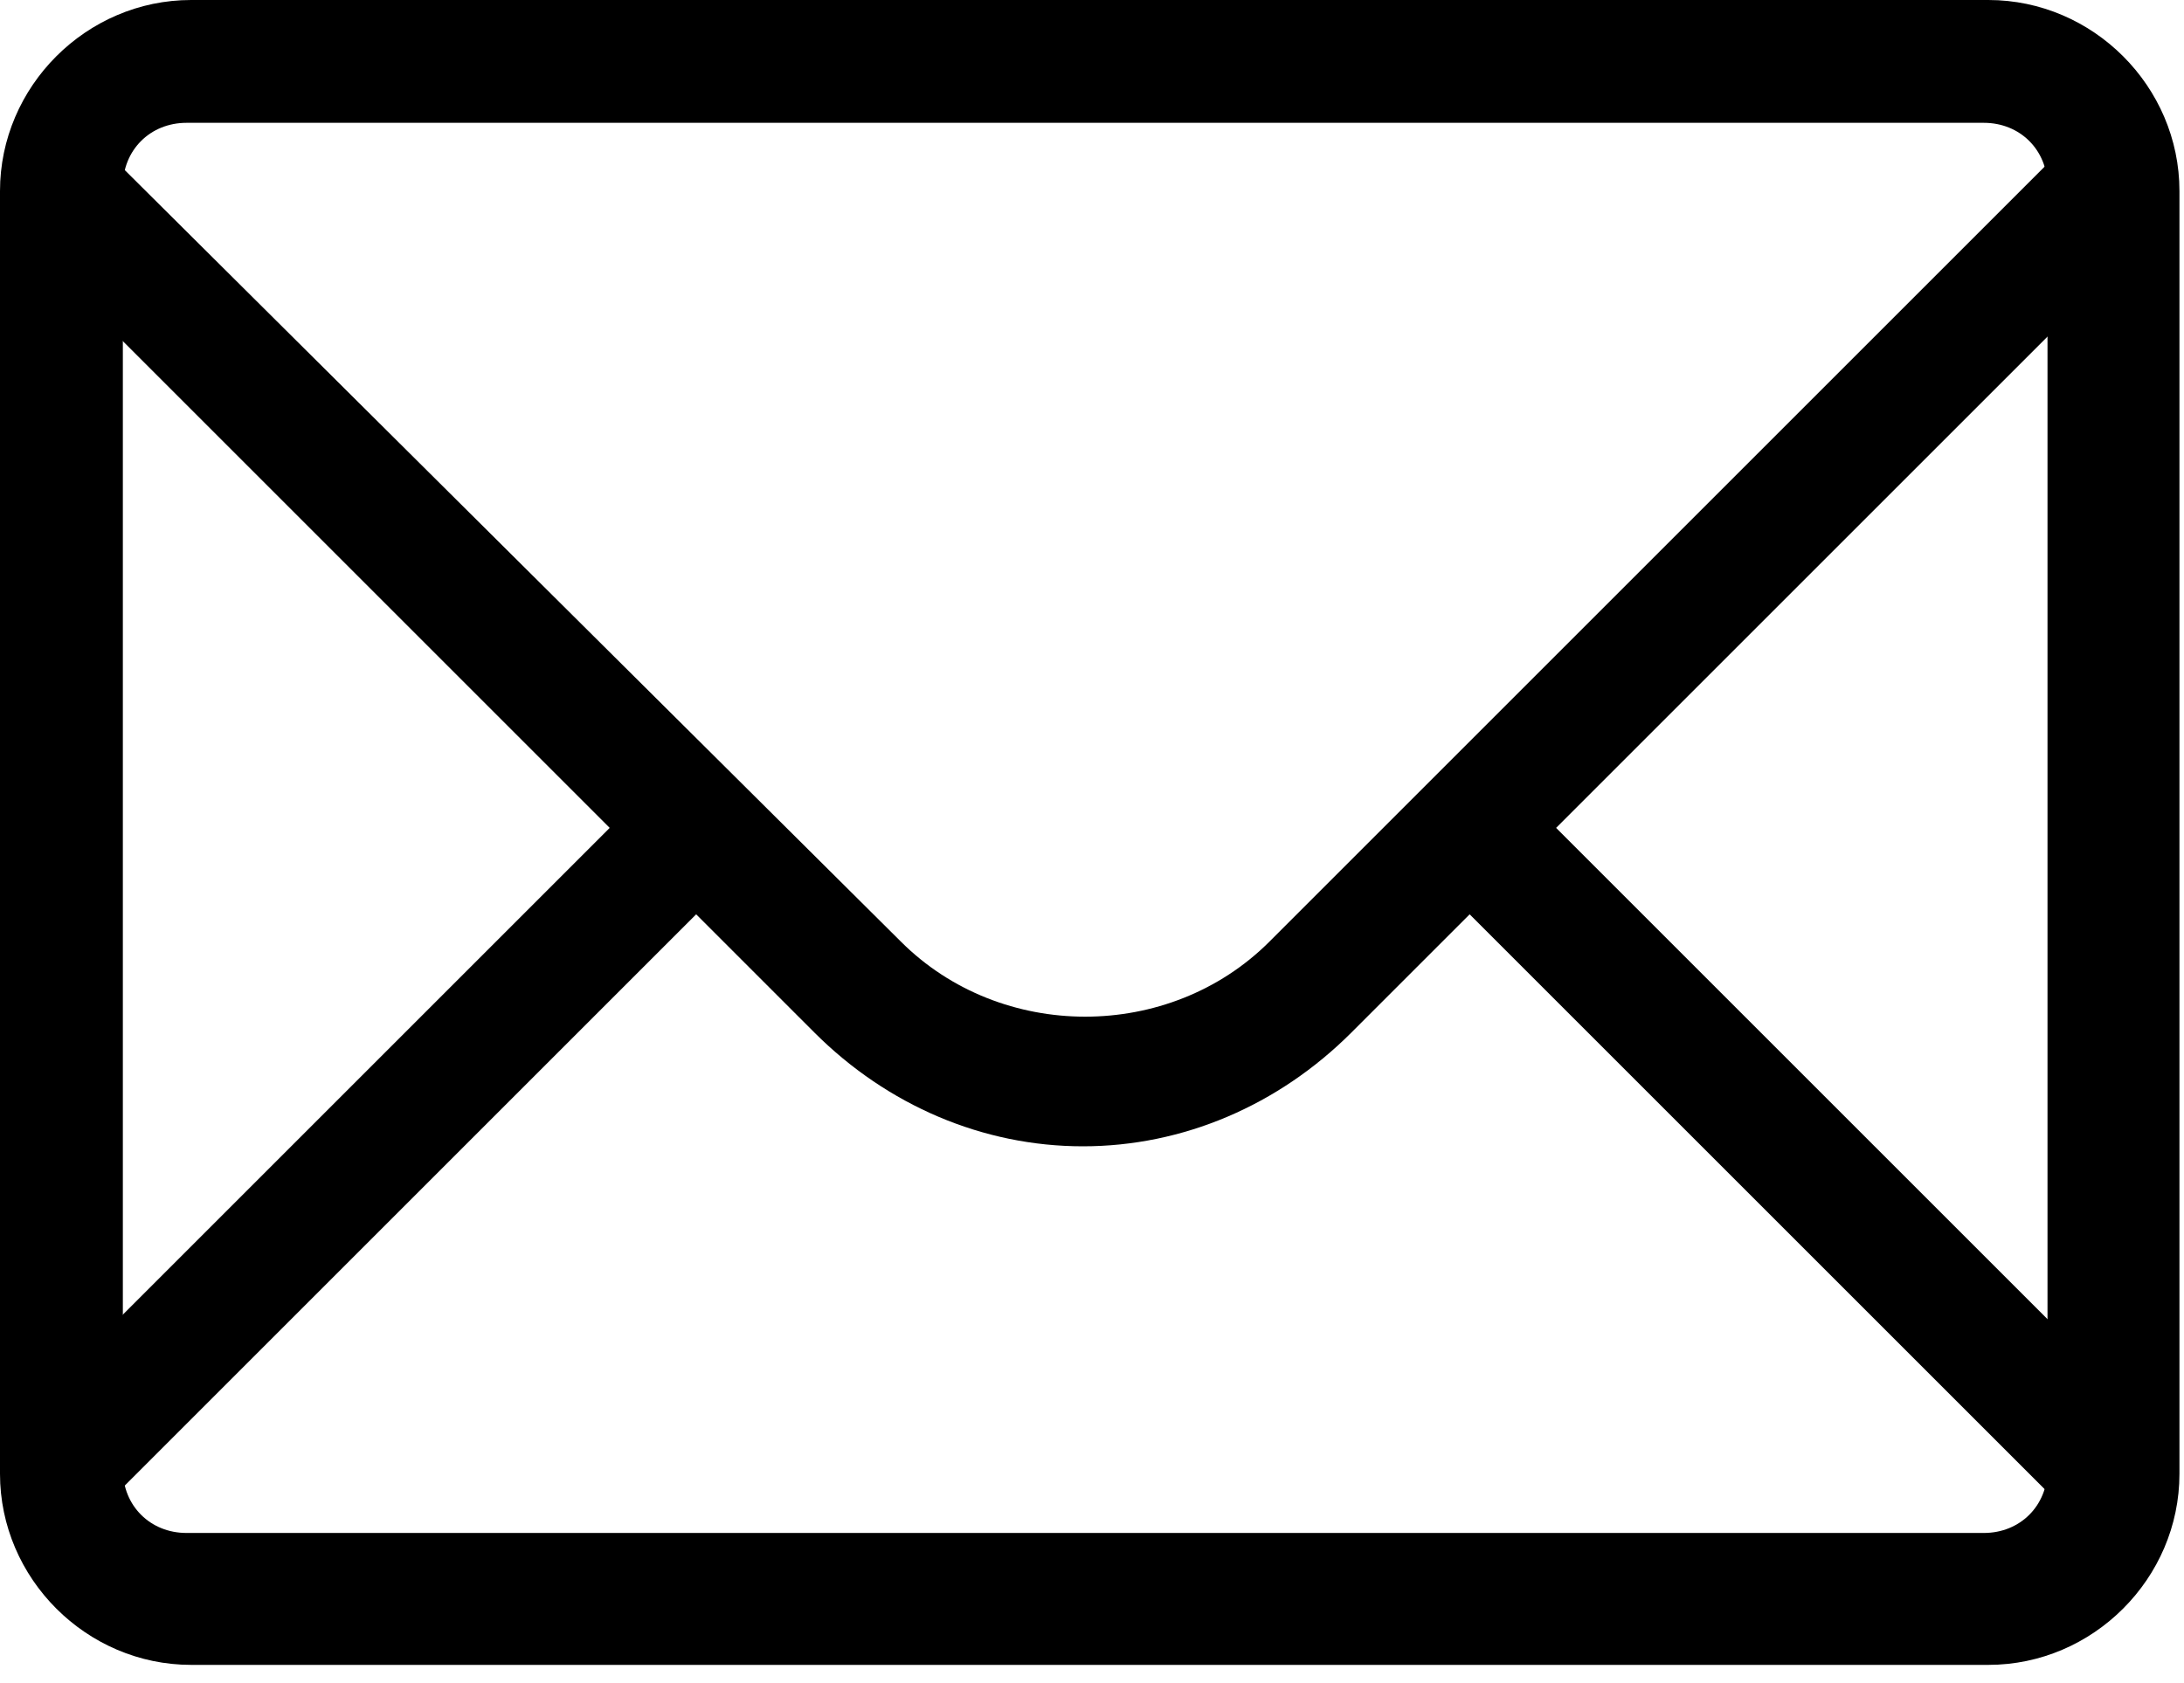 <svg xmlns="http://www.w3.org/2000/svg" xmlns:xlink="http://www.w3.org/1999/xlink" version="1.1" xml:space="preserve" width="48" height="37"><rect id="backgroundrect" width="100%" height="100%" x="0" y="0" fill="none" stroke="none"/><style type="text/css">
	.st0{fill:#000000;}
</style><g class="currentLayer"><title>Layer 1</title><g id="svg_1" class=""><g id="Icon-Envelope"><path class="st0" d="M47.4,5 l-1.9,-1.9 l-17.6,17.6 c-2.2,2.2 -5.9,2.2 -8.1,0 L2.2,3.2 l-1.9,1.9 l13.1,13.1 l-13.1,13.1 l1.9,1.9 l13.1,-13.1 l2.6,2.6 c1.6,1.6 3.7,2.5 5.9,2.5 s4.3,-0.9 5.9,-2.5 l2.6,-2.6 l13.1,13.1 l1.9,-1.9 l-13.1,-13.1 L47.4,5 " id="Fill-3"/><path class="st0" d="M43.7,36.6 h-39.5 c-2.3,0 -4.2,-1.9 -4.2,-4.2 v-28.2 c0,-2.3 1.9,-4.2 4.2,-4.2 h39.5 c2.3,0 4.2,1.9 4.2,4.2 v28.2 C47.9,34.7 46,36.6 43.7,36.6 L43.7,36.6 zM4.1,2.7 c-0.8,0 -1.4,0.6 -1.4,1.4 v28.2 c0,0.8 0.6,1.4 1.4,1.4 h39.5 c0.8,0 1.4,-0.6 1.4,-1.4 v-28.2 c0,-0.8 -0.6,-1.4 -1.4,-1.4 H4.1 L4.1,2.7 z" id="Fill-4"/></g></g></g></svg>

